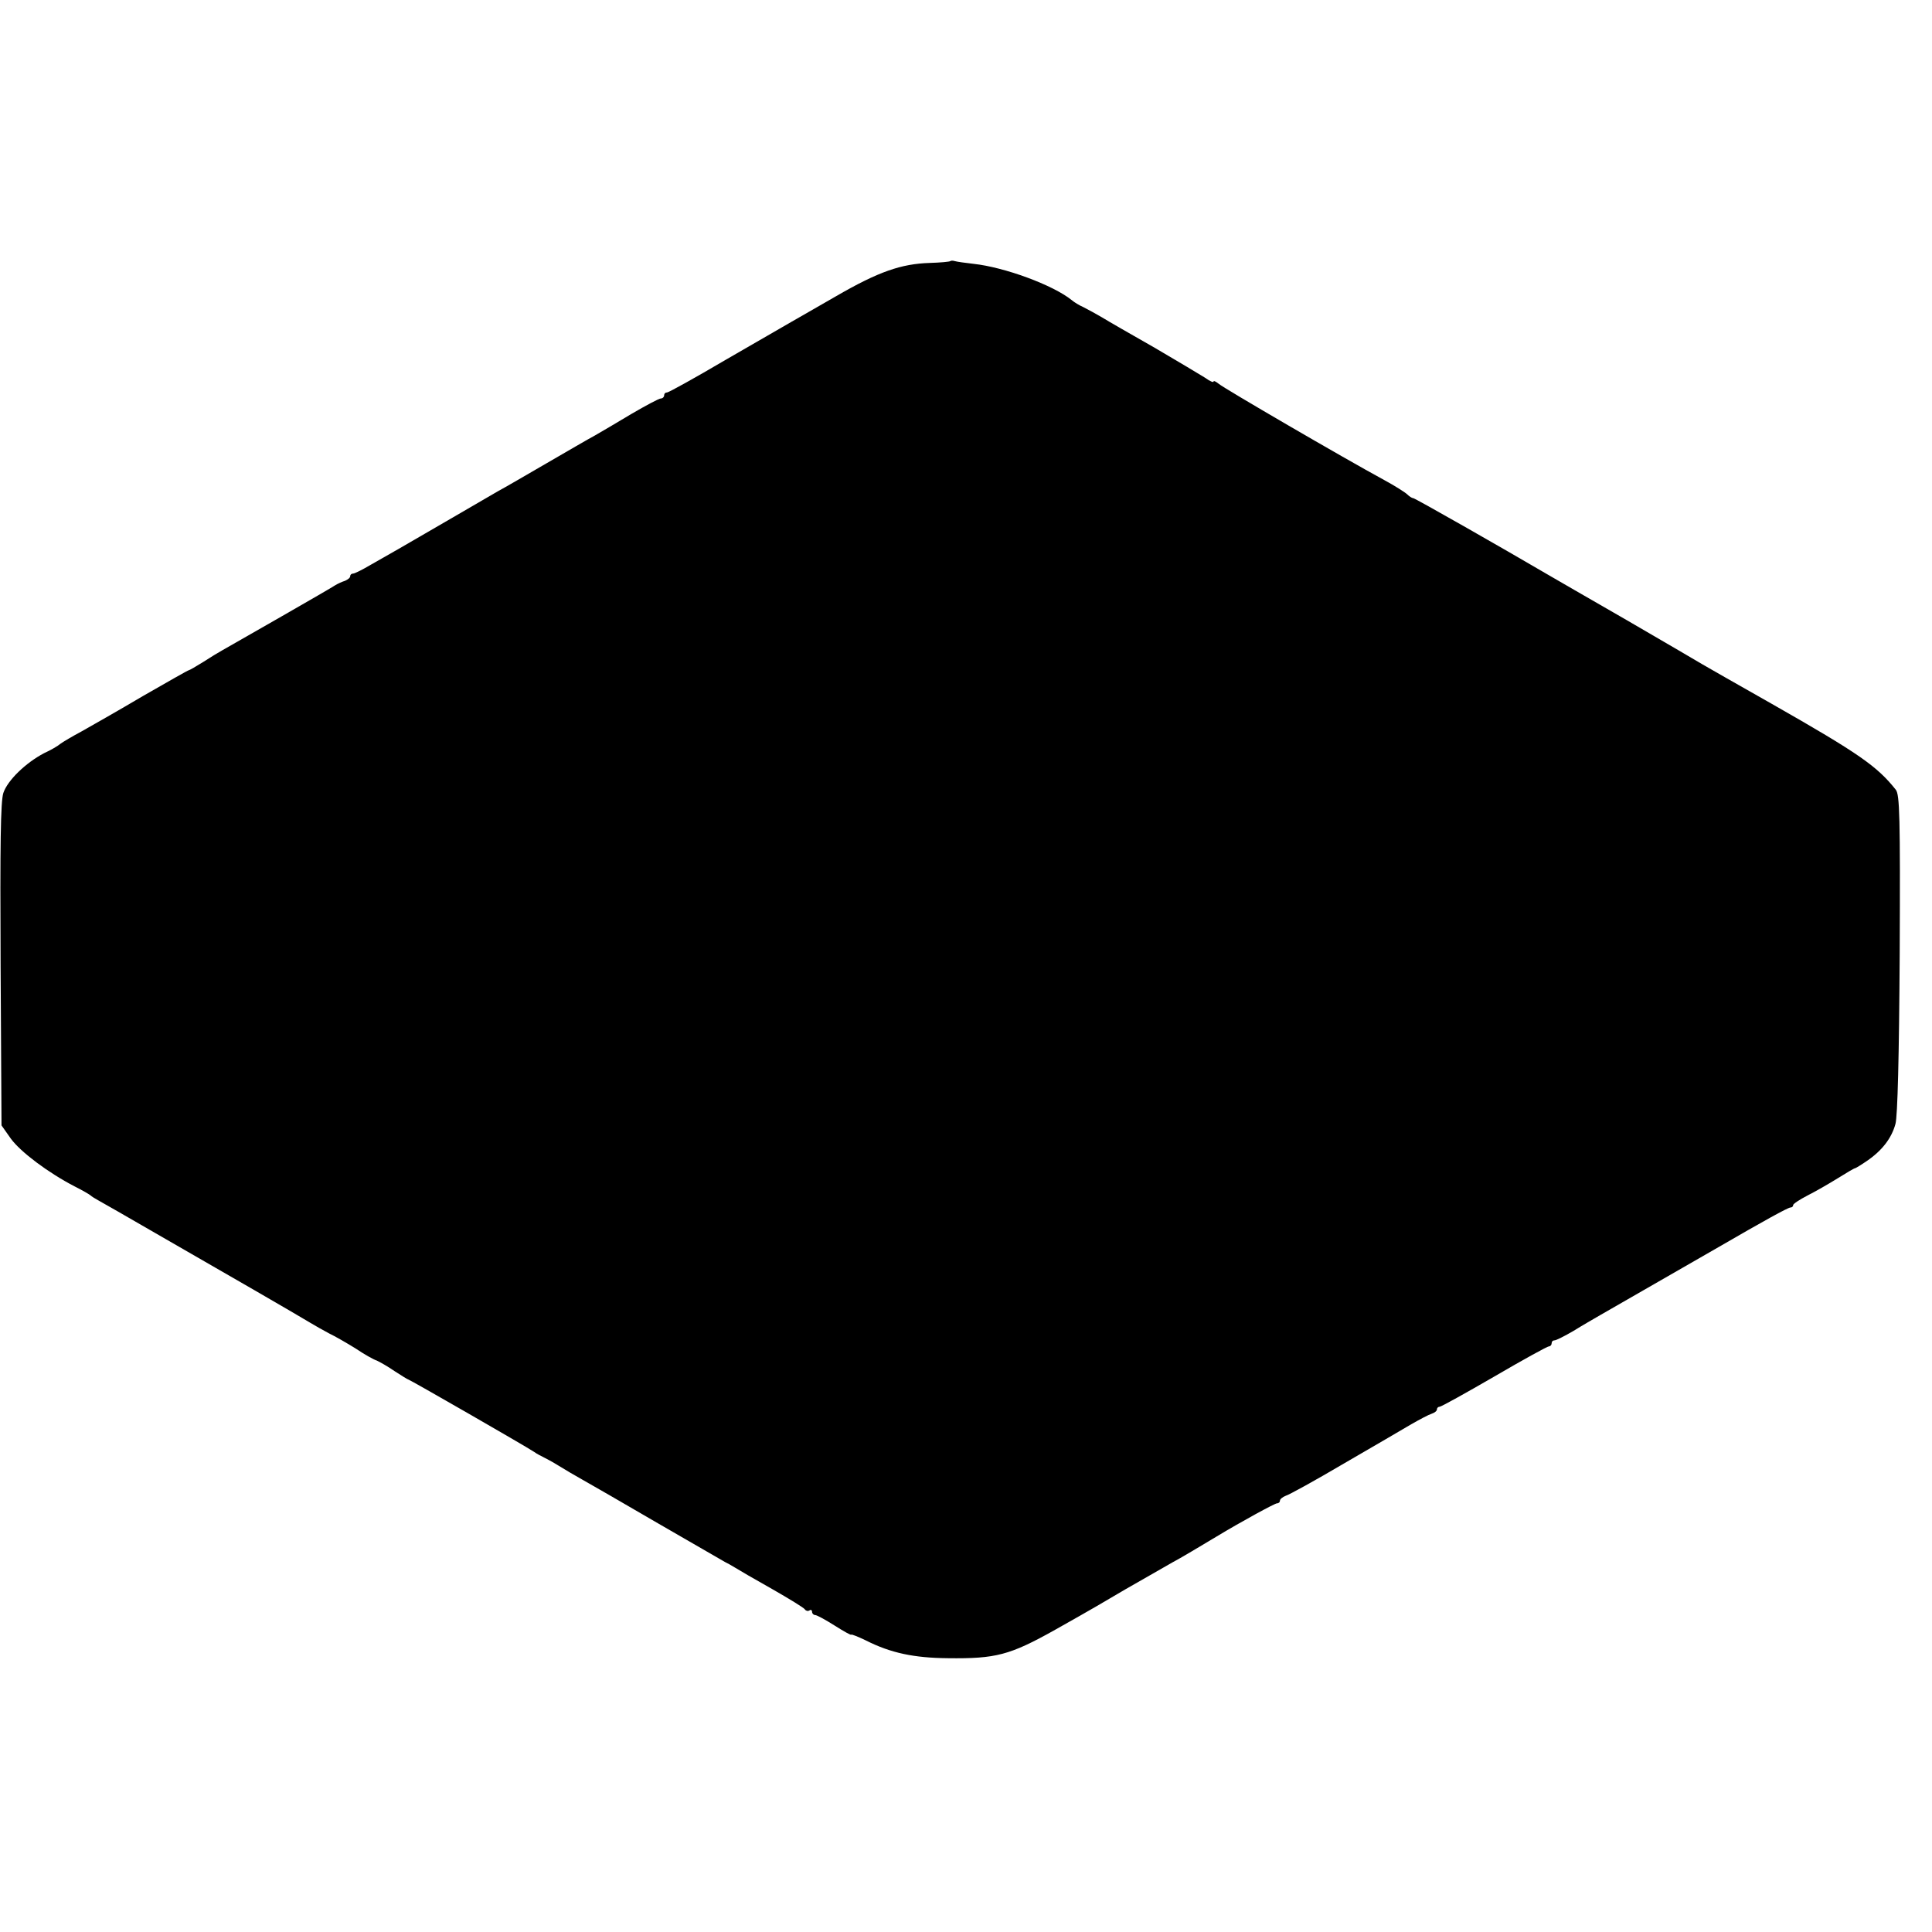 <?xml version="1.0" standalone="no"?>
<!DOCTYPE svg PUBLIC "-//W3C//DTD SVG 20010904//EN"
 "http://www.w3.org/TR/2001/REC-SVG-20010904/DTD/svg10.dtd">
<svg version="1.0" xmlns="http://www.w3.org/2000/svg"
 width="640pt" height="640pt" viewBox="0 0 640 640"
 preserveAspectRatio="xMidYMid meet">
<g transform="translate(0,640) scale(0.1,-0.1)"
fill="#000000" stroke="none">
<path d="M3148 5535 c-2 -2 -33 -5 -68 -6 -95 -3 -170 -29 -310 -110 -69 -40
-138 -79 -155 -89 -16 -9 -112 -65 -213 -123 -100 -59 -187 -107 -192 -107 -6
0 -10 -4 -10 -10 0 -5 -5 -10 -11 -10 -6 0 -49 -23 -97 -51 -48 -29 -103 -61
-122 -72 -19 -10 -91 -52 -160 -92 -69 -40 -141 -82 -160 -92 -19 -11 -91 -53
-160 -93 -69 -40 -145 -84 -169 -98 -25 -14 -67 -38 -93 -53 -27 -16 -53 -29
-58 -29 -6 0 -10 -4 -10 -9 0 -5 -8 -11 -17 -15 -10 -3 -25 -10 -33 -15 -14
-10 -331 -191 -375 -216 -11 -6 -39 -23 -62 -38 -24 -15 -45 -27 -47 -27 -3 0
-71 -39 -153 -86 -81 -48 -173 -100 -203 -117 -30 -16 -62 -35 -70 -41 -8 -7
-32 -21 -54 -31 -61 -32 -121 -90 -135 -132 -9 -29 -11 -167 -9 -570 l3 -531
31 -44 c32 -44 124 -113 211 -158 26 -13 50 -27 53 -30 3 -3 14 -10 25 -16 11
-6 97 -55 190 -109 94 -54 241 -139 328 -189 87 -50 170 -99 185 -108 15 -9
43 -25 62 -35 19 -9 59 -32 88 -50 28 -19 60 -37 70 -40 9 -4 36 -19 59 -35
23 -15 44 -28 46 -28 4 0 387 -220 417 -240 8 -6 22 -13 30 -17 8 -4 31 -16
50 -28 19 -12 55 -33 80 -47 25 -14 138 -79 251 -145 114 -66 213 -123 220
-127 8 -4 23 -12 34 -19 11 -7 66 -39 123 -71 56 -32 105 -62 108 -67 3 -5 10
-7 15 -4 5 4 9 1 9 -4 0 -6 5 -11 10 -11 6 0 35 -16 65 -35 30 -19 55 -33 55
-30 0 2 21 -6 48 -19 83 -42 160 -58 272 -59 159 -2 205 10 355 94 128 72 165
94 231 133 49 28 122 70 159 91 18 9 102 59 145 85 81 49 193 110 200 110 6 0
10 4 10 9 0 5 9 12 19 16 11 3 98 51 193 107 95 55 196 114 223 130 28 16 58
32 68 35 9 3 17 9 17 14 0 5 4 9 9 9 5 0 86 45 181 100 94 55 176 100 181 100
5 0 9 5 9 10 0 6 4 10 10 10 5 0 33 14 62 31 29 18 69 41 88 52 28 16 261 150
395 227 143 83 228 130 236 130 5 0 9 3 9 8 0 4 21 18 48 32 26 13 71 39 100
57 29 18 54 33 57 33 2 0 20 11 39 24 50 34 82 75 95 123 7 26 12 221 14 564
2 454 0 527 -13 543 -62 78 -122 120 -410 284 -116 66 -217 123 -230 131 -8 5
-121 71 -250 146 -129 74 -246 142 -260 150 -157 92 -443 255 -449 255 -4 0
-13 6 -19 12 -7 7 -42 29 -77 48 -138 75 -531 304 -547 318 -10 8 -18 12 -18
8 0 -4 -12 1 -27 12 -16 10 -91 55 -168 100 -77 44 -156 89 -175 101 -19 11
-46 26 -60 33 -14 6 -32 17 -40 24 -62 50 -223 109 -325 120 -27 3 -55 7 -62
9 -6 2 -13 2 -15 0z"/>
</g>
</svg>

